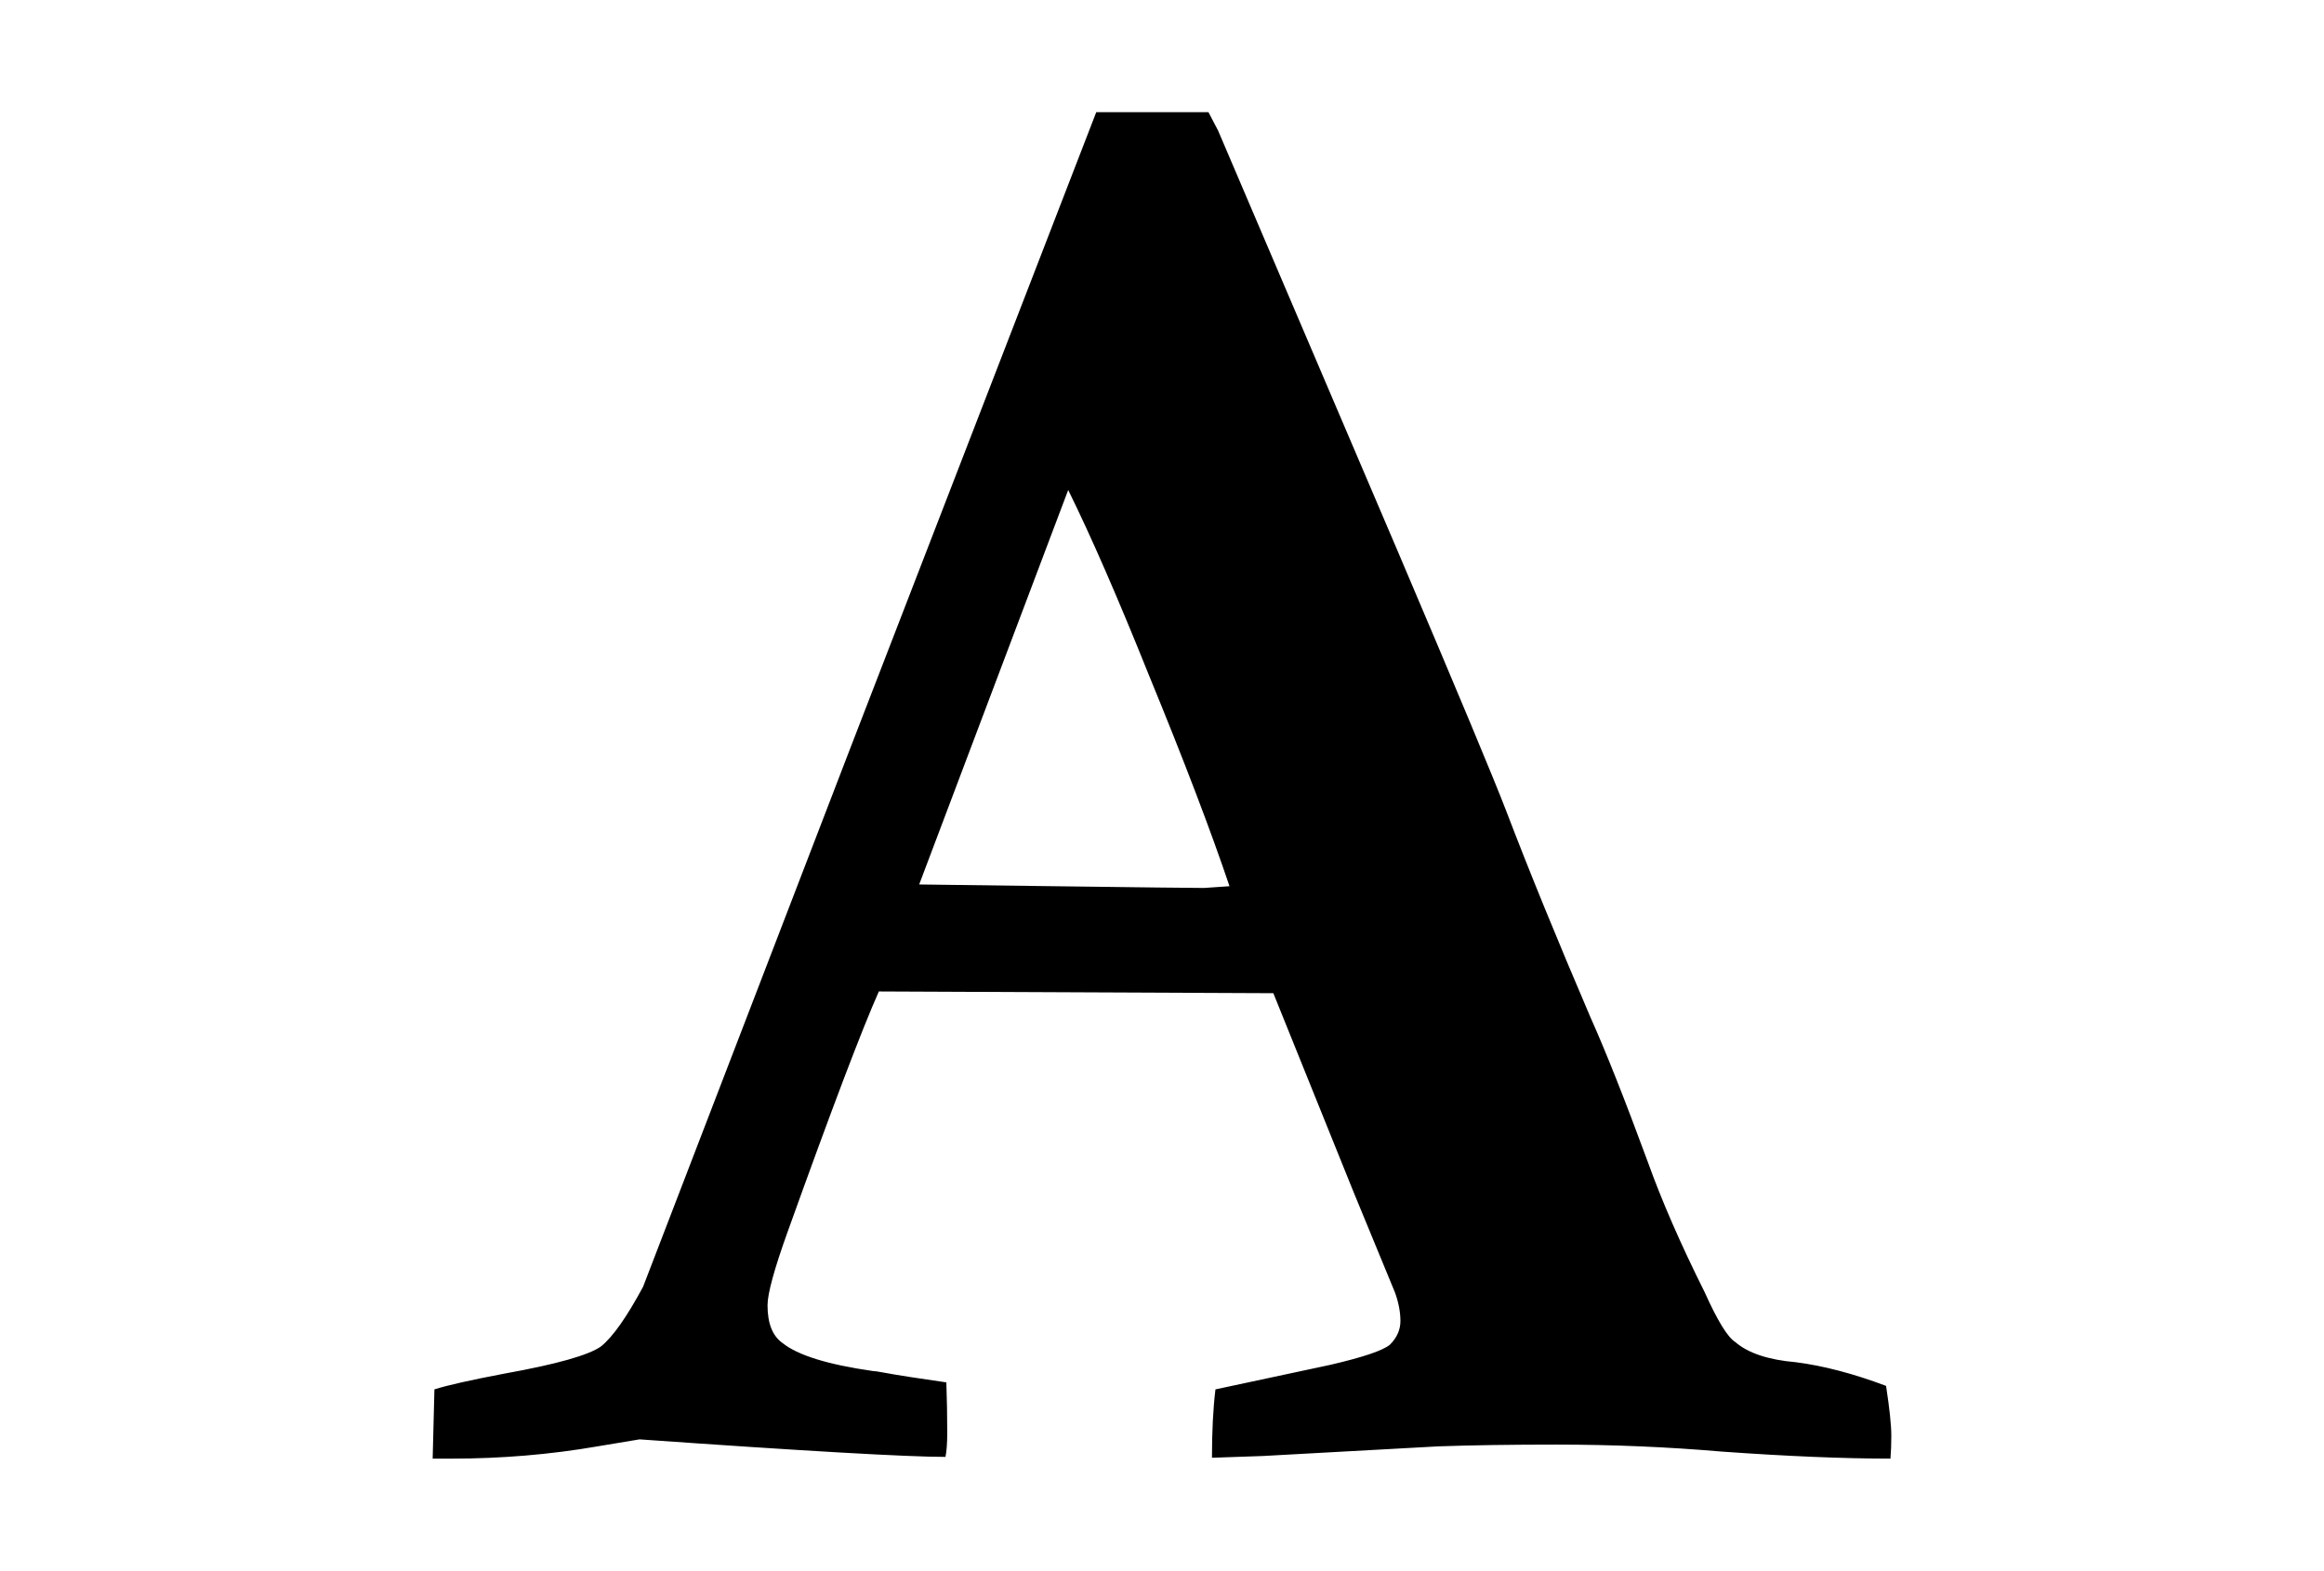 <?xml version="1.0" encoding="utf-8"?>
<!-- Generator: Adobe Illustrator 16.0.4, SVG Export Plug-In . SVG Version: 6.00 Build 0)  -->
<!DOCTYPE svg PUBLIC "-//W3C//DTD SVG 1.1//EN" "http://www.w3.org/Graphics/SVG/1.1/DTD/svg11.dtd">
<svg version="1.1" id="Capa_1" xmlns="http://www.w3.org/2000/svg" xmlns:xlink="http://www.w3.org/1999/xlink" x="0px" y="0px"
	 width="216px" height="146px" viewBox="0 0 216 146" enable-background="new 0 0 216 146" xml:space="preserve">
<path d="M175.297,128.809c-3.041-1.141-5.838-1.873-8.391-2.199c-2.553-0.219-4.428-0.842-5.623-1.874
	c-0.706-0.436-1.657-1.983-2.852-4.645c-2.228-4.454-3.992-8.501-5.295-12.14c-2.119-5.758-3.886-10.212-5.298-13.362
	c-3.095-7.224-5.702-13.606-7.819-19.146c-1.142-2.987-4.508-11.053-10.104-24.198l-16.701-39.106l-0.896-1.711H108h-6.111
	L79.077,69.414l-19.309,50.188c-1.521,2.824-2.825,4.672-3.911,5.541c-1.14,0.813-4.128,1.656-8.962,2.524
	c-3.151,0.599-5.323,1.087-6.518,1.467l-0.163,6.438h1.711c4.671,0,9.207-0.38,13.606-1.14l3.911-0.651
	c15.372,1.086,24.85,1.629,28.434,1.629c0.109-0.543,0.163-1.276,0.163-2.199c0-1.63-0.027-3.205-0.082-4.726
	c-1.14-0.163-2.24-0.326-3.299-0.489c-1.059-0.163-1.874-0.299-2.444-0.407c-0.57-0.107-0.937-0.162-1.1-0.162
	c-4.183-0.598-6.98-1.467-8.392-2.607c-0.923-0.651-1.385-1.819-1.385-3.504c0-1.086,0.625-3.366,1.874-6.844
	c4.074-11.351,6.898-18.793,8.473-22.322l36.664,0.162l7.496,18.576l3.828,9.287c0.326,0.924,0.488,1.793,0.488,2.607
	s-0.325,1.548-0.977,2.199c-0.652,0.544-2.498,1.168-5.541,1.873l-10.674,2.281c-0.218,1.793-0.324,3.911-0.324,6.355l4.725-0.163
	l16.295-0.896c3.041-0.108,6.709-0.164,11-0.164c5.212,0,10.345,0.218,15.398,0.652c6.082,0.434,11.297,0.651,15.643,0.651
	c0.055-0.651,0.08-1.357,0.08-2.118C175.785,132.475,175.623,130.928,175.297,128.809z M111.91,82.531
	c-0.76,0-2.186-0.014-4.277-0.041c-2.091-0.025-5.322-0.066-9.695-0.121c-4.372-0.055-8.541-0.108-12.506-0.163l13.85-36.663
	c2.119,4.291,4.617,10.021,7.495,17.191c3.26,7.93,5.758,14.475,7.497,19.635L111.91,82.531z"/>
</svg>
